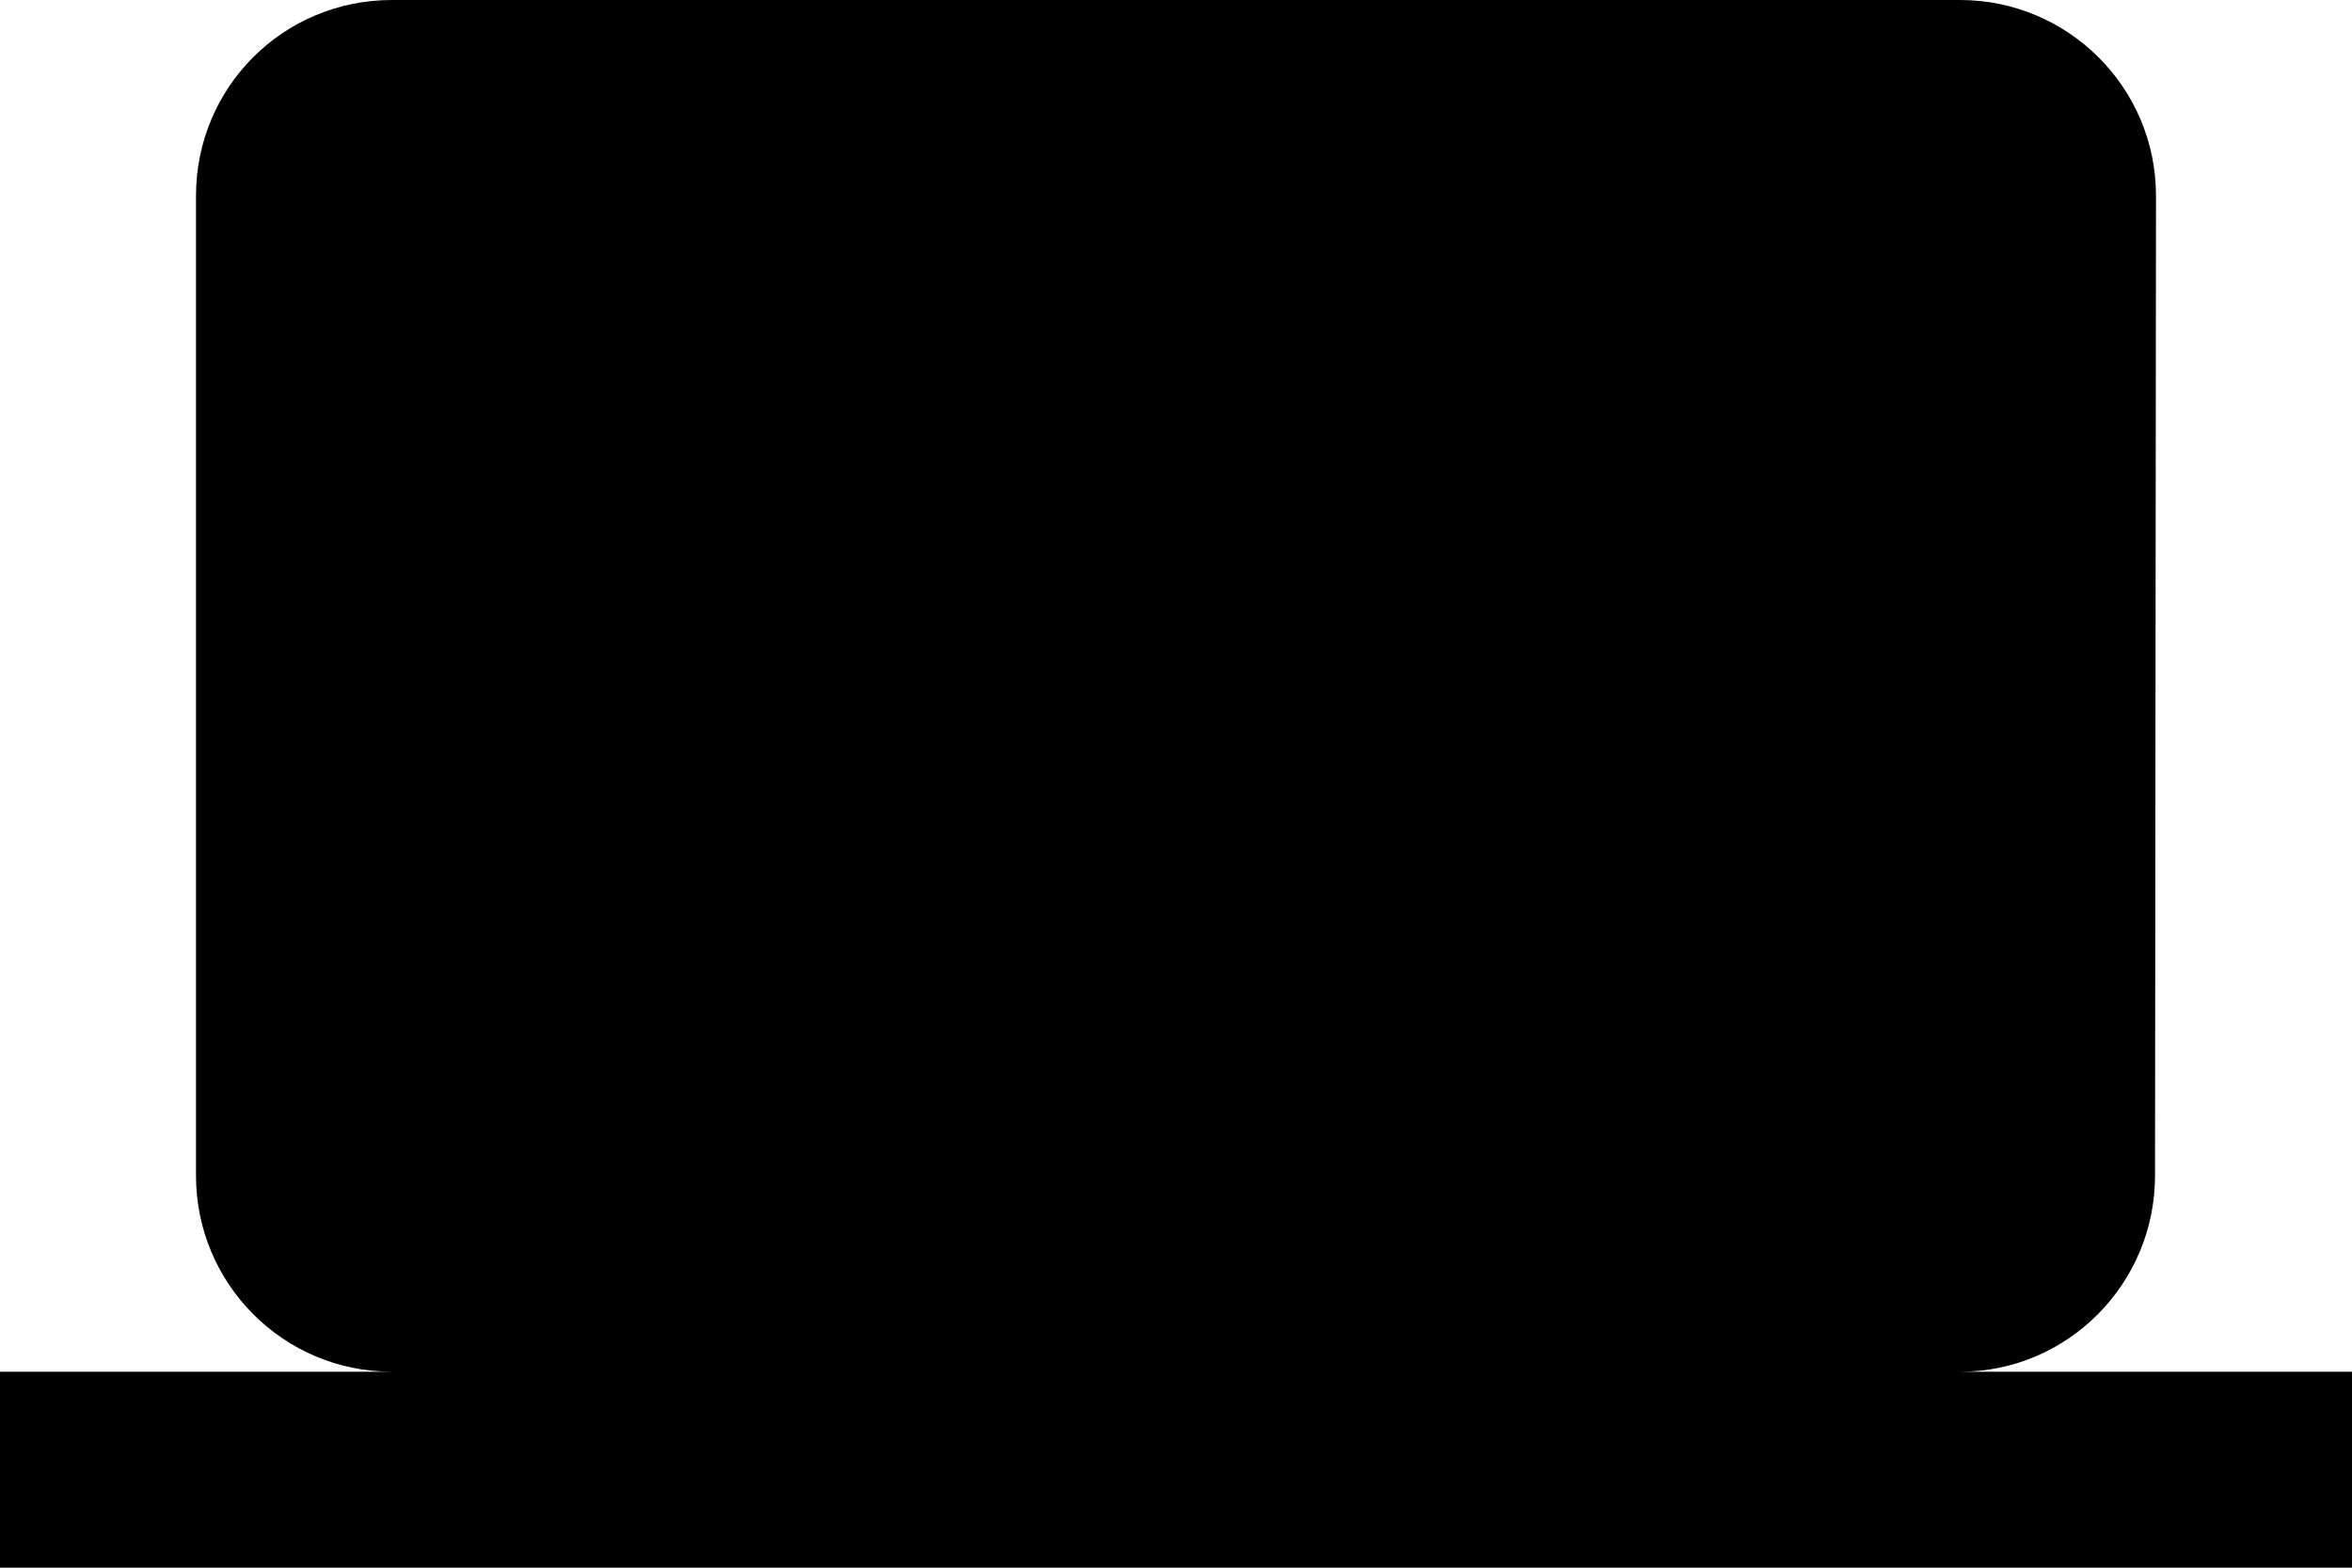 <?xml version="1.0" encoding="UTF-8"?>
<svg width="24px" height="16px" viewBox="0 0 24 16" version="1.1" xmlns="http://www.w3.org/2000/svg" xmlns:xlink="http://www.w3.org/1999/xlink">
    <!-- Generator: Sketch 48.2 (47327) - http://www.bohemiancoding.com/sketch -->
    <title>menu_monitors</title>
    <desc>Created with Sketch.</desc>
    <defs></defs>
    <g id="icons" stroke="none" stroke-width="1">
        <path d="M21.99,12 L22,2 C22,0.89 21.1,0 20,0 L4,0 C2.89,0 2,0.89 2,2 L2,12 C2,13.1 2.89,14 4,14 L0,14 L0,16 L24,16 L24,14 L20,14 C21.1,14 21.99,13.1 21.99,12 Z" id="menu_monitors"></path>
    </g>
</svg>